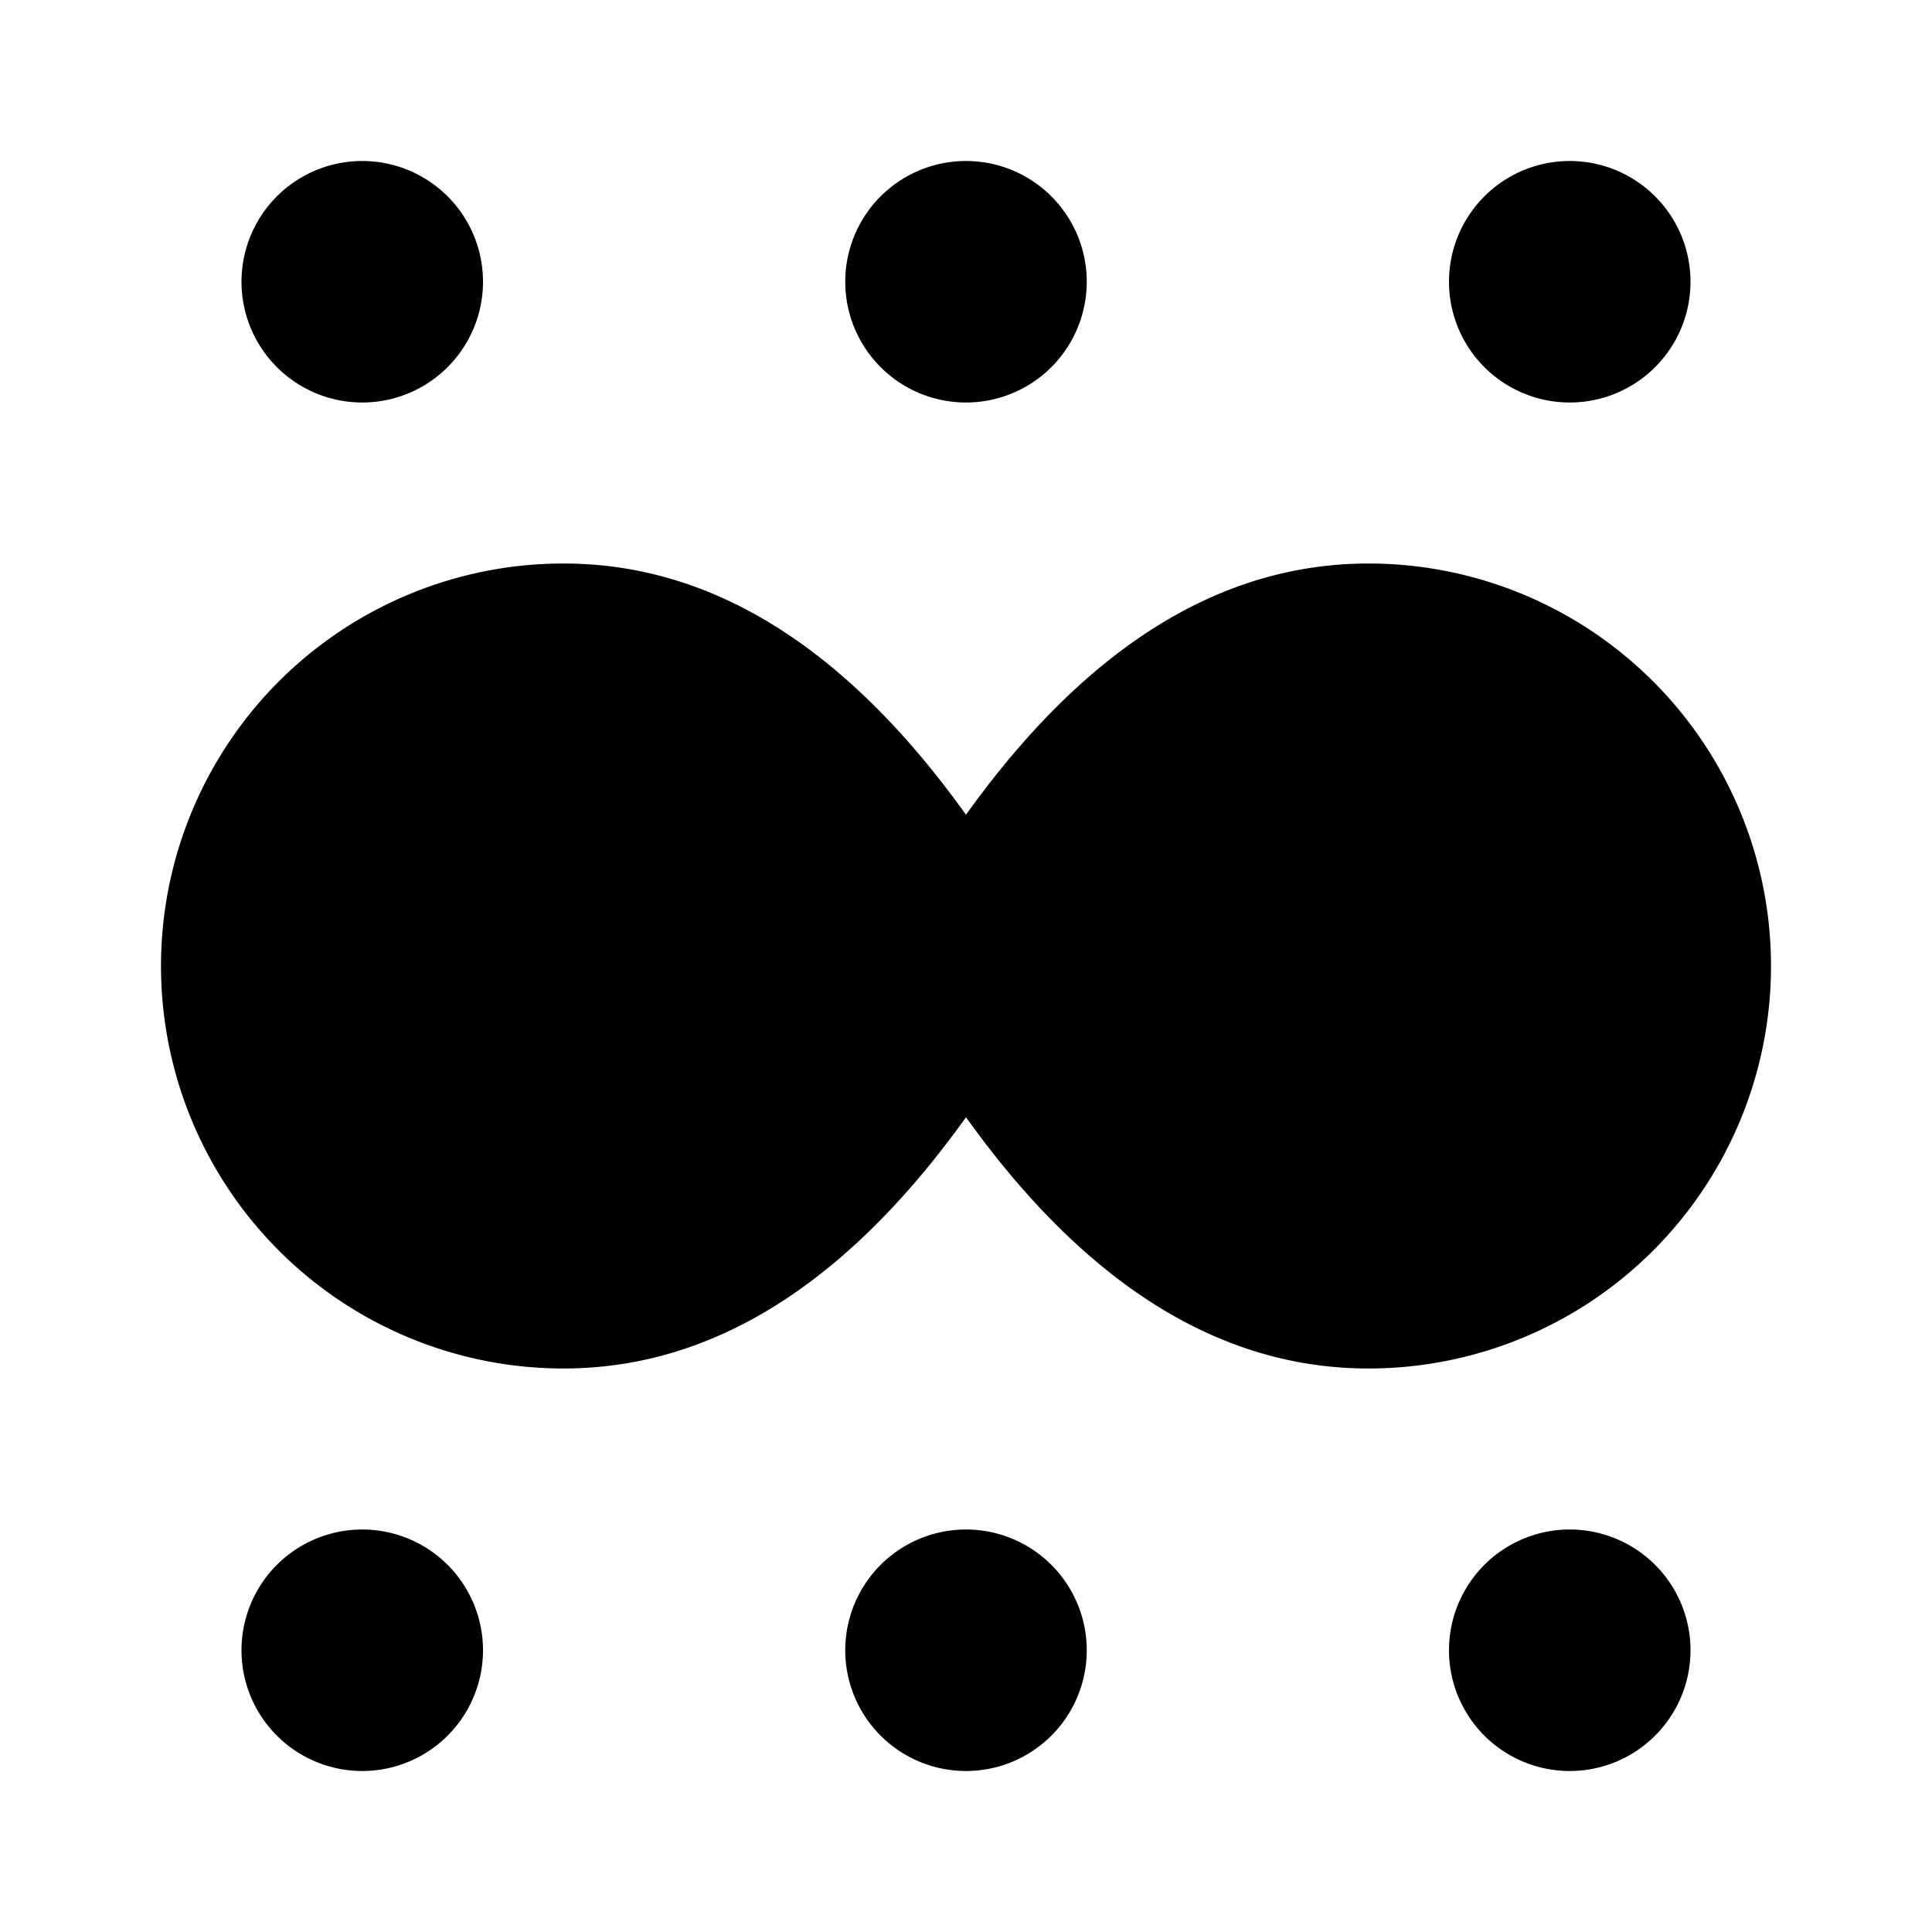 <svg xmlns="http://www.w3.org/2000/svg" width="3em" height="3em" viewBox="0 0 24 24"><path fill="currentColor" d="M12 19a1.5 1.5 0 1 1 0 3a1.5 1.5 0 0 1 0-3m7.5 0a1.5 1.5 0 1 1 0 3a1.5 1.5 0 0 1 0-3m-15 0a1.5 1.5 0 1 1 0 3a1.5 1.5 0 0 1 0-3M17 7a5 5 0 0 1 0 10q-2.765 0-5-3.121Q9.765 16.999 7 17A5 5 0 0 1 7 7q2.765 0 5 3.121Q14.235 7.001 17 7m-5-5a1.5 1.5 0 1 1 0 3a1.5 1.5 0 0 1 0-3M4.5 2a1.5 1.5 0 1 1 0 3a1.5 1.5 0 0 1 0-3m15 0a1.5 1.5 0 1 1 0 3a1.5 1.5 0 0 1 0-3"/></svg>
